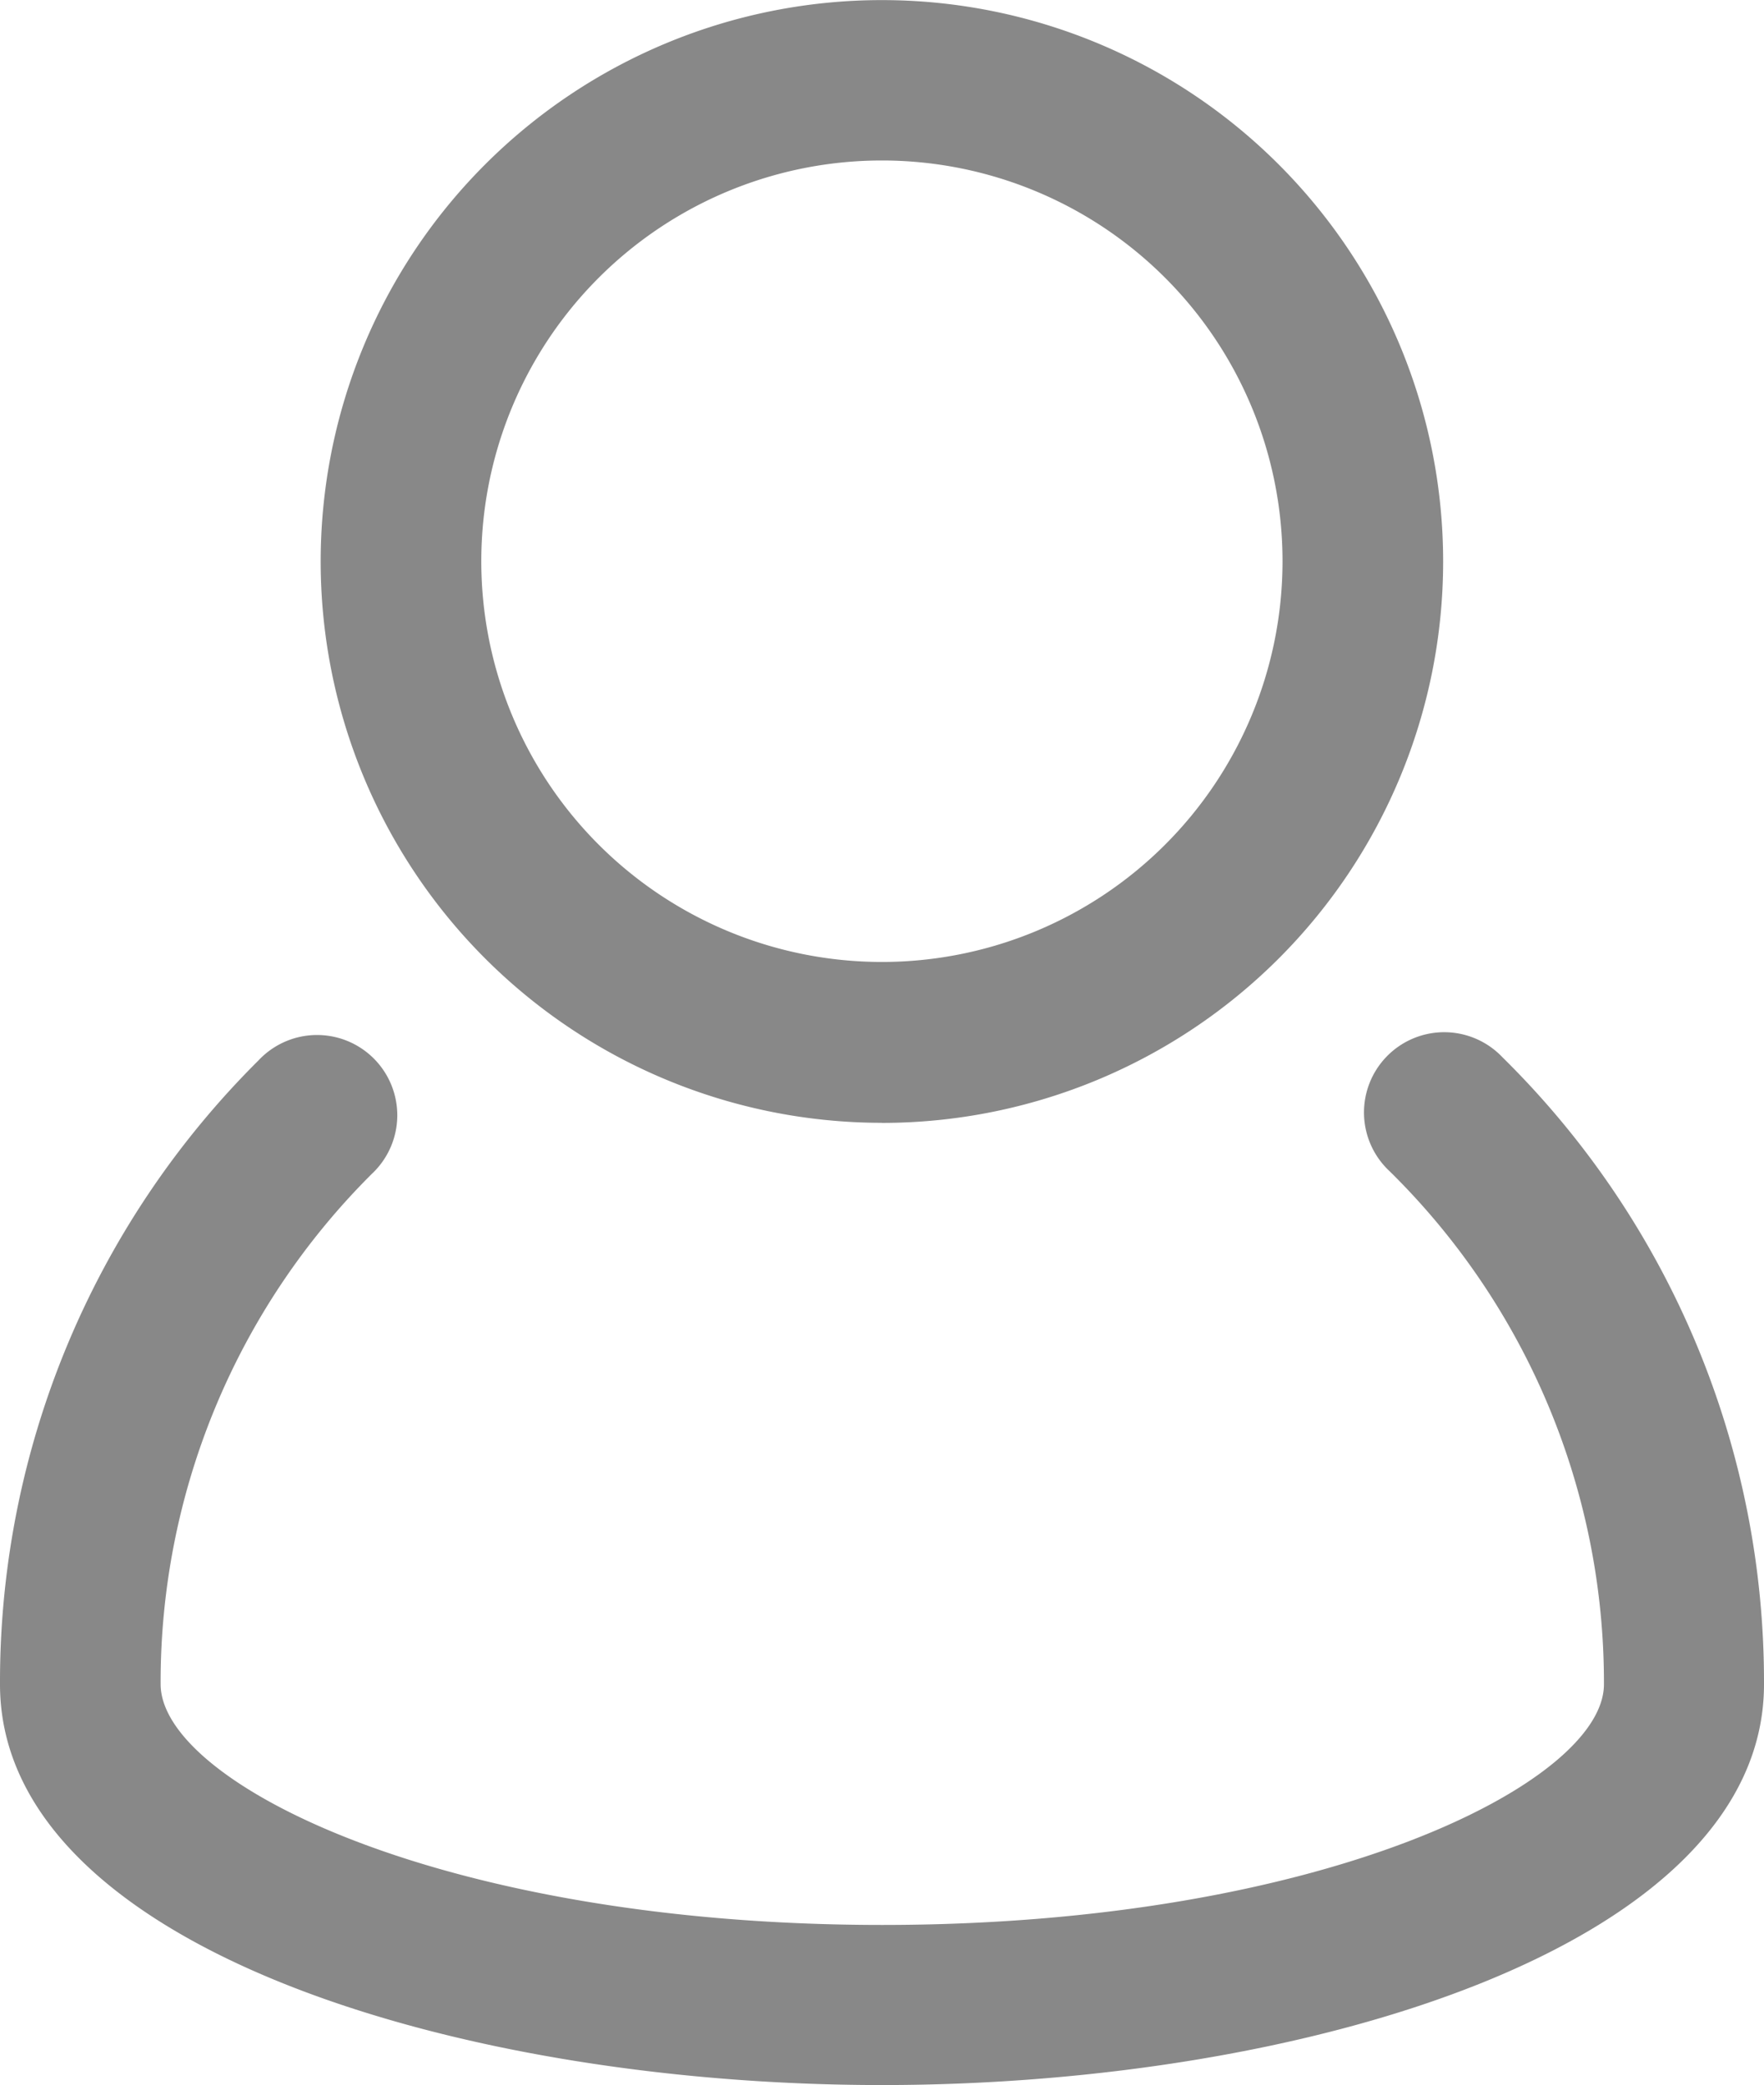 <svg xmlns="http://www.w3.org/2000/svg" width="18.934" height="22.376" viewBox="0 0 18.934 22.376"><defs><style>.a{fill:#888;}</style></defs><g transform="translate(-5 -3)"><path class="a" d="M21.126,16.141a.861.861,0,1,0-1.21,1.224,7.692,7.692,0,0,1,2.3,5.505c0,1.053-3.017,2.582-7.746,2.582s-7.746-1.53-7.746-2.584a7.693,7.693,0,0,1,2.268-5.476.861.861,0,1,0-1.217-1.217A9.4,9.4,0,0,0,5,22.87c0,2.795,4.877,4.3,9.467,4.3s9.467-1.508,9.467-4.3a9.4,9.4,0,0,0-2.808-6.729Z" transform="translate(0 -1.797)"/><path class="a" d="M15.024,15.049A6.024,6.024,0,1,0,9,9.024a6.024,6.024,0,0,0,6.024,6.024Zm0-10.327a4.3,4.3,0,1,1-4.3,4.3,4.3,4.3,0,0,1,4.3-4.3Z" transform="translate(-0.558 0)"/></g></svg>